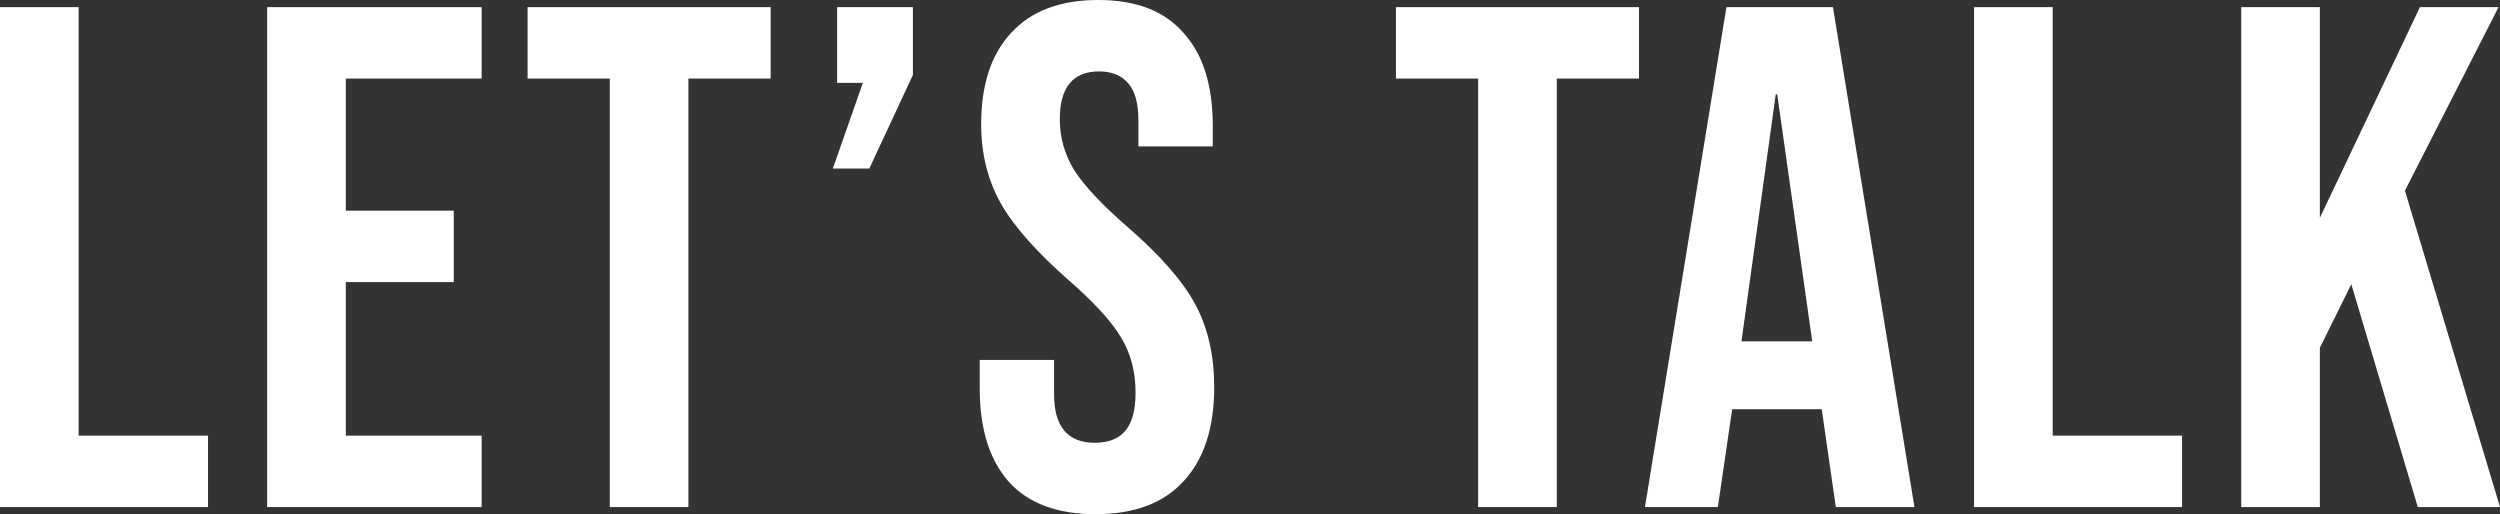 <svg width="1128" height="232" viewBox="0 0 1128 232" fill="none" xmlns="http://www.w3.org/2000/svg">
<rect x="0" y="0" width="1128" height="232" fill="#333333" stroke="none"/>
<path d="M0 3.222H35.48V196.556H93.859V228.778H0V3.222Z" fill="white"/>
<path d="M120.55 3.222H217.312V35.444H156.029V95.056H204.733V127.278H156.029V196.556H217.312V228.778H120.55V3.222Z" fill="white"/>
<path d="M275.137 35.444H238.045V3.222H347.709V35.444H310.617V228.778H275.137V35.444Z" fill="white"/>
<path d="M389.324 37.378H377.713V3.222H411.902V33.833L392.227 76.044H375.777L389.324 37.378Z" fill="white"/>
<path d="M494.303 232C477.101 232 464.092 227.167 455.276 217.5C446.46 207.619 442.052 193.548 442.052 175.289V162.4H475.596V177.867C475.596 192.474 481.724 199.778 493.981 199.778C500.002 199.778 504.517 198.059 507.528 194.622C510.753 190.97 512.366 185.17 512.366 177.222C512.366 167.77 510.216 159.5 505.915 152.411C501.614 145.107 493.658 136.407 482.047 126.311C467.425 113.422 457.211 101.822 451.406 91.511C445.6 80.985 442.697 69.17 442.697 56.067C442.697 38.237 447.213 24.489 456.244 14.822C465.275 4.941 478.392 0 495.594 0C512.581 0 525.375 4.941 533.976 14.822C542.792 24.489 547.2 38.452 547.2 56.711V66.056H513.656V54.456C513.656 46.722 512.151 41.137 509.14 37.7C506.13 34.048 501.722 32.222 495.916 32.222C484.09 32.222 478.176 39.419 478.176 53.811C478.176 61.974 480.327 69.6 484.627 76.689C489.143 83.778 497.206 92.37 508.818 102.467C523.655 115.356 533.868 127.063 539.459 137.589C545.05 148.115 547.845 160.467 547.845 174.644C547.845 193.119 543.222 207.296 533.976 217.178C524.945 227.059 511.721 232 494.303 232Z" fill="white"/>
<path d="M666.936 35.444H629.844V3.222H739.507V35.444H702.415V228.778H666.936V35.444Z" fill="white"/>
<path d="M778.973 3.222H827.032L863.801 228.778H828.322L821.871 183.989V184.633H781.554L775.103 228.778H742.204L778.973 3.222ZM817.678 154.022L801.874 42.533H801.229L785.747 154.022H817.678Z" fill="white"/>
<path d="M890.691 3.222H926.17V196.556H984.55V228.778H890.691V3.222Z" fill="white"/>
<path d="M1011.24 3.222H1046.72V98.278L1091.88 3.222H1127.35L1085.1 86.033L1128 228.778H1090.91L1060.91 128.244L1046.72 156.922V228.778H1011.24V3.222Z" fill="white"/>
</svg>
